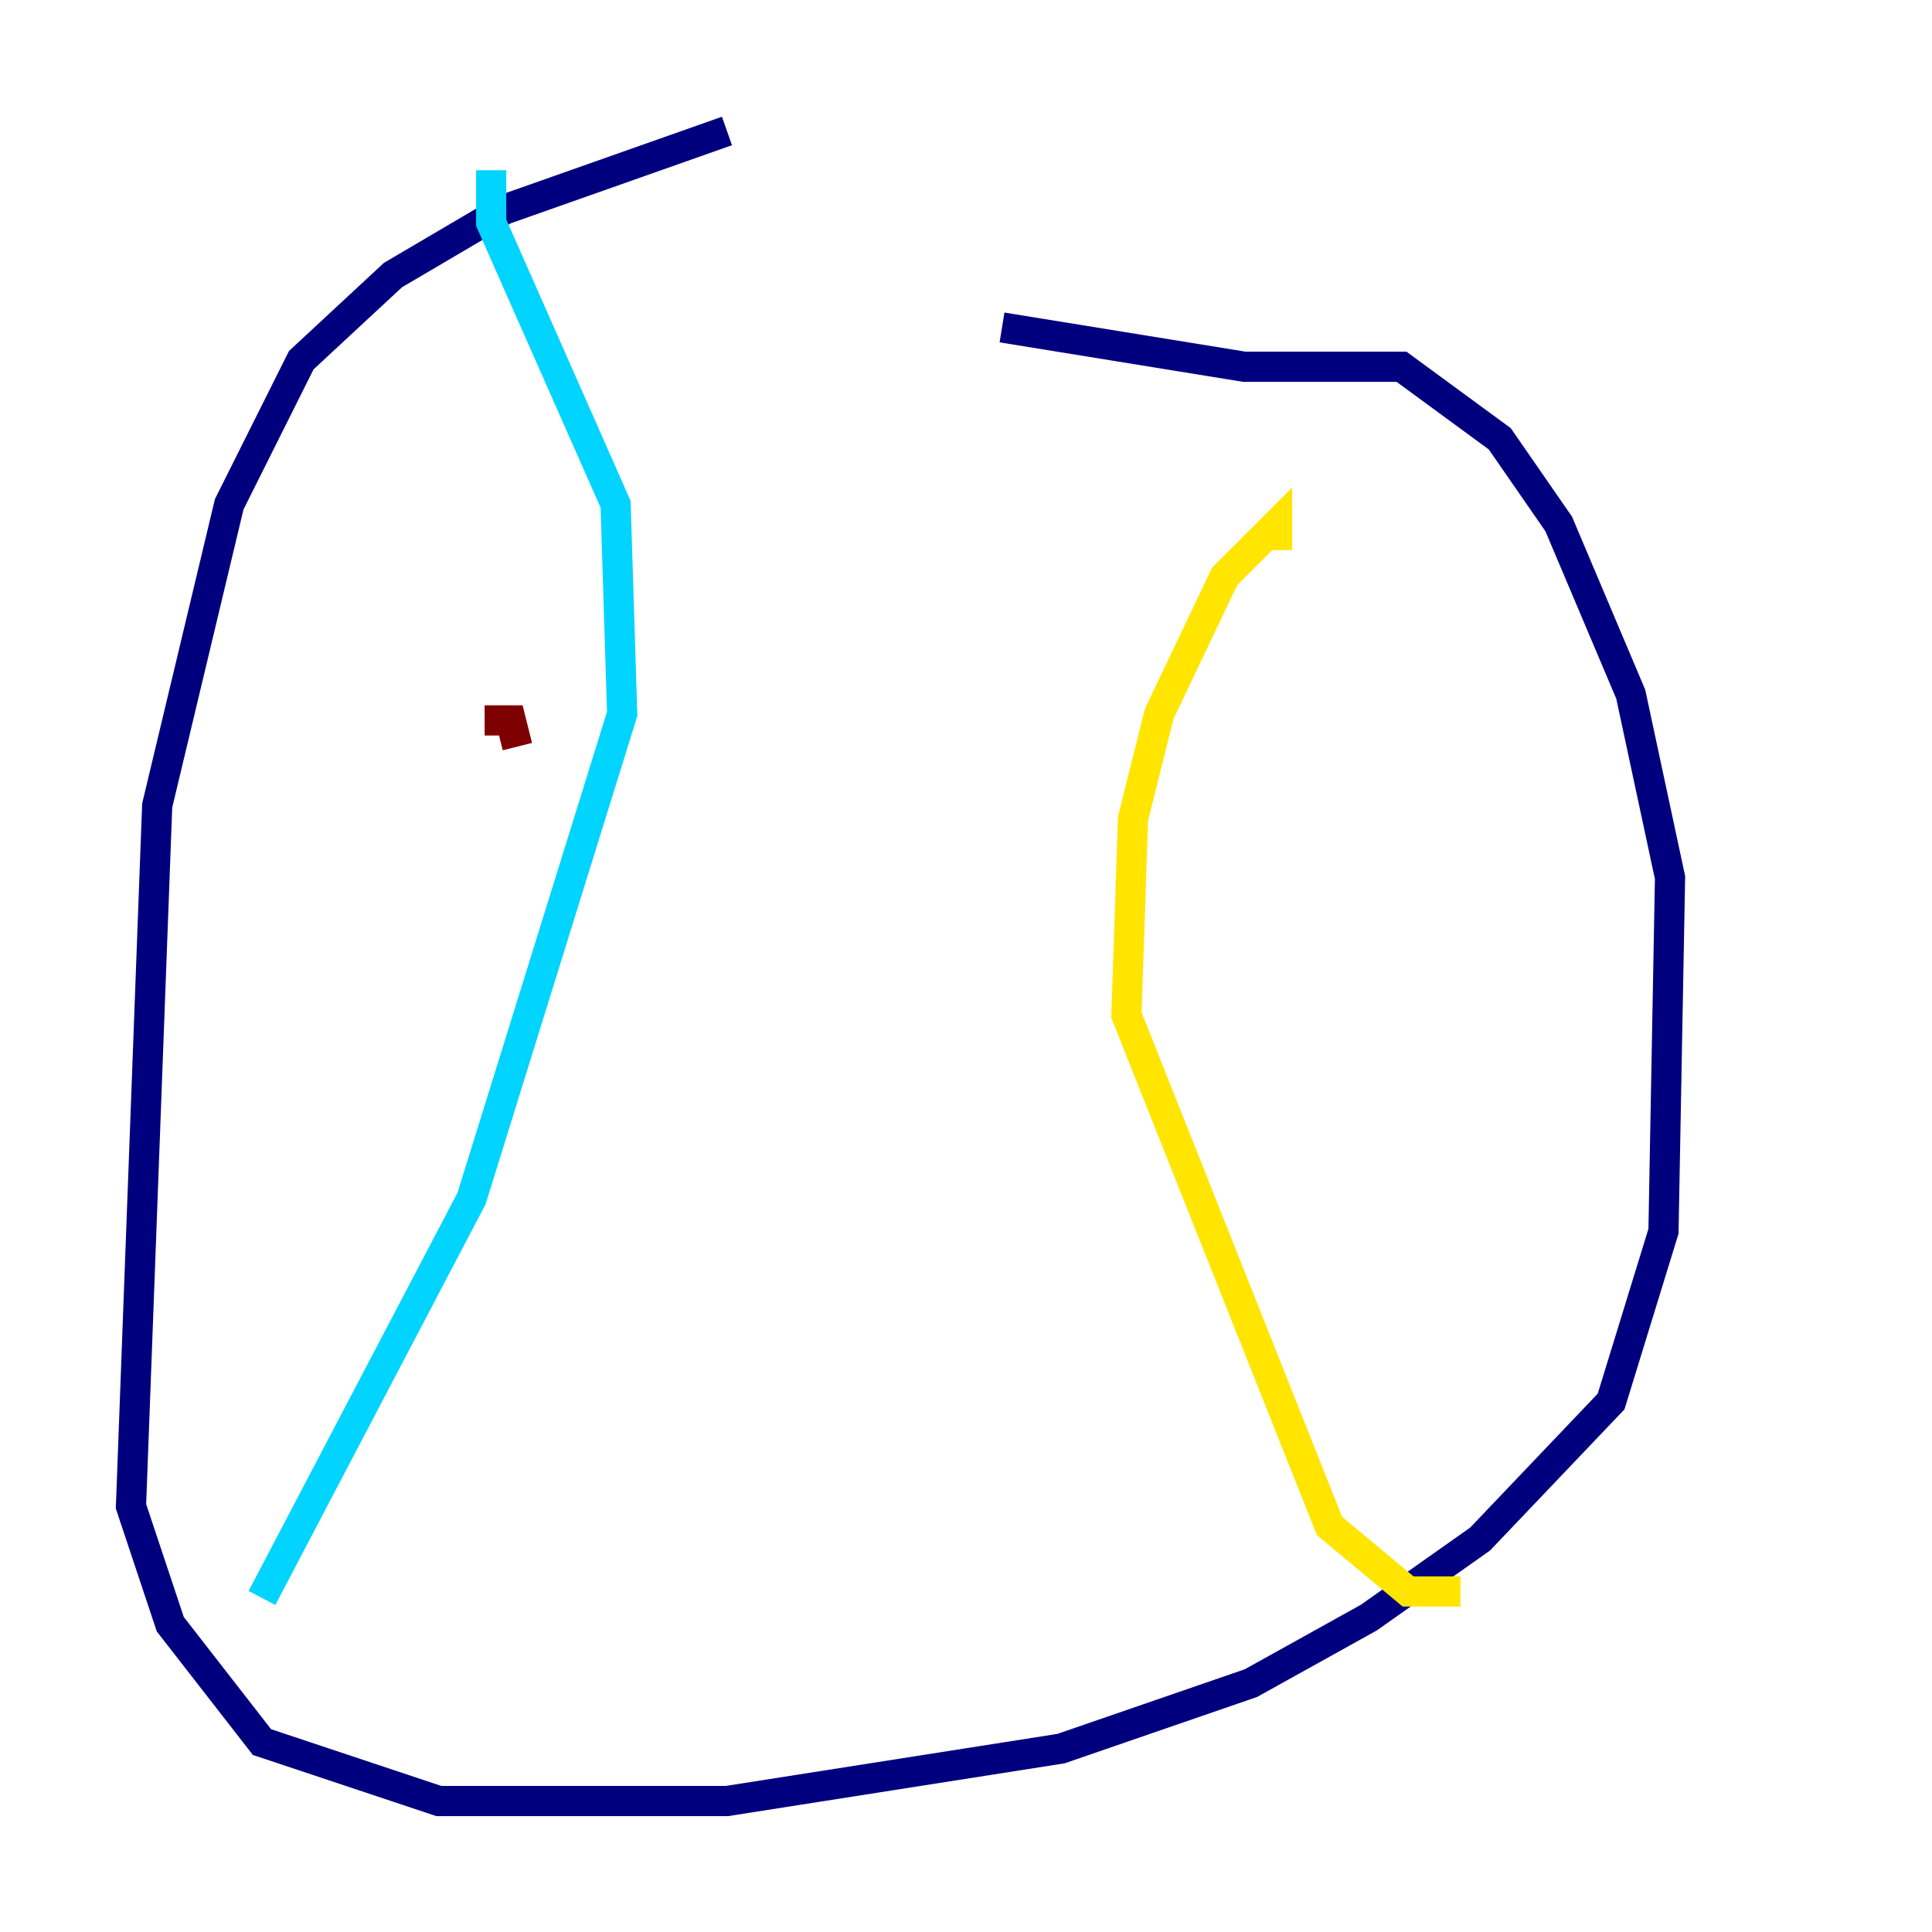 <?xml version="1.0" encoding="utf-8" ?>
<svg baseProfile="tiny" height="128" version="1.2" viewBox="0,0,128,128" width="128" xmlns="http://www.w3.org/2000/svg" xmlns:ev="http://www.w3.org/2001/xml-events" xmlns:xlink="http://www.w3.org/1999/xlink"><defs /><polyline fill="none" points="48.163,8.678 33.41,13.885 26.034,18.224 19.959,23.864 15.186,33.41 10.414,53.37 8.678,99.797 11.281,107.607 17.356,115.417 29.071,119.322 48.163,119.322 70.291,115.851 82.875,111.512 90.685,107.173 98.061,101.966 106.739,92.854 110.21,81.573 110.644,58.142 108.041,45.993 103.268,34.712 99.363,29.071 92.854,24.298 82.441,24.298 66.386,21.695" stroke="#00007f" stroke-width="2" /><polyline fill="none" points="32.542,11.281 32.542,14.752 40.786,33.41 41.22,47.295 31.241,79.403 17.356,105.871" stroke="#00d4ff" stroke-width="2" /><polyline fill="none" points="84.61,36.447 84.61,34.712 81.139,38.183 76.8,47.295 75.064,54.237 74.63,67.254 88.081,101.098 93.288,105.437 96.759,105.437" stroke="#ffe500" stroke-width="2" /><polyline fill="none" points="32.108,47.729 33.844,47.729 34.278,49.464" stroke="#7f0000" stroke-width="2" /></svg>